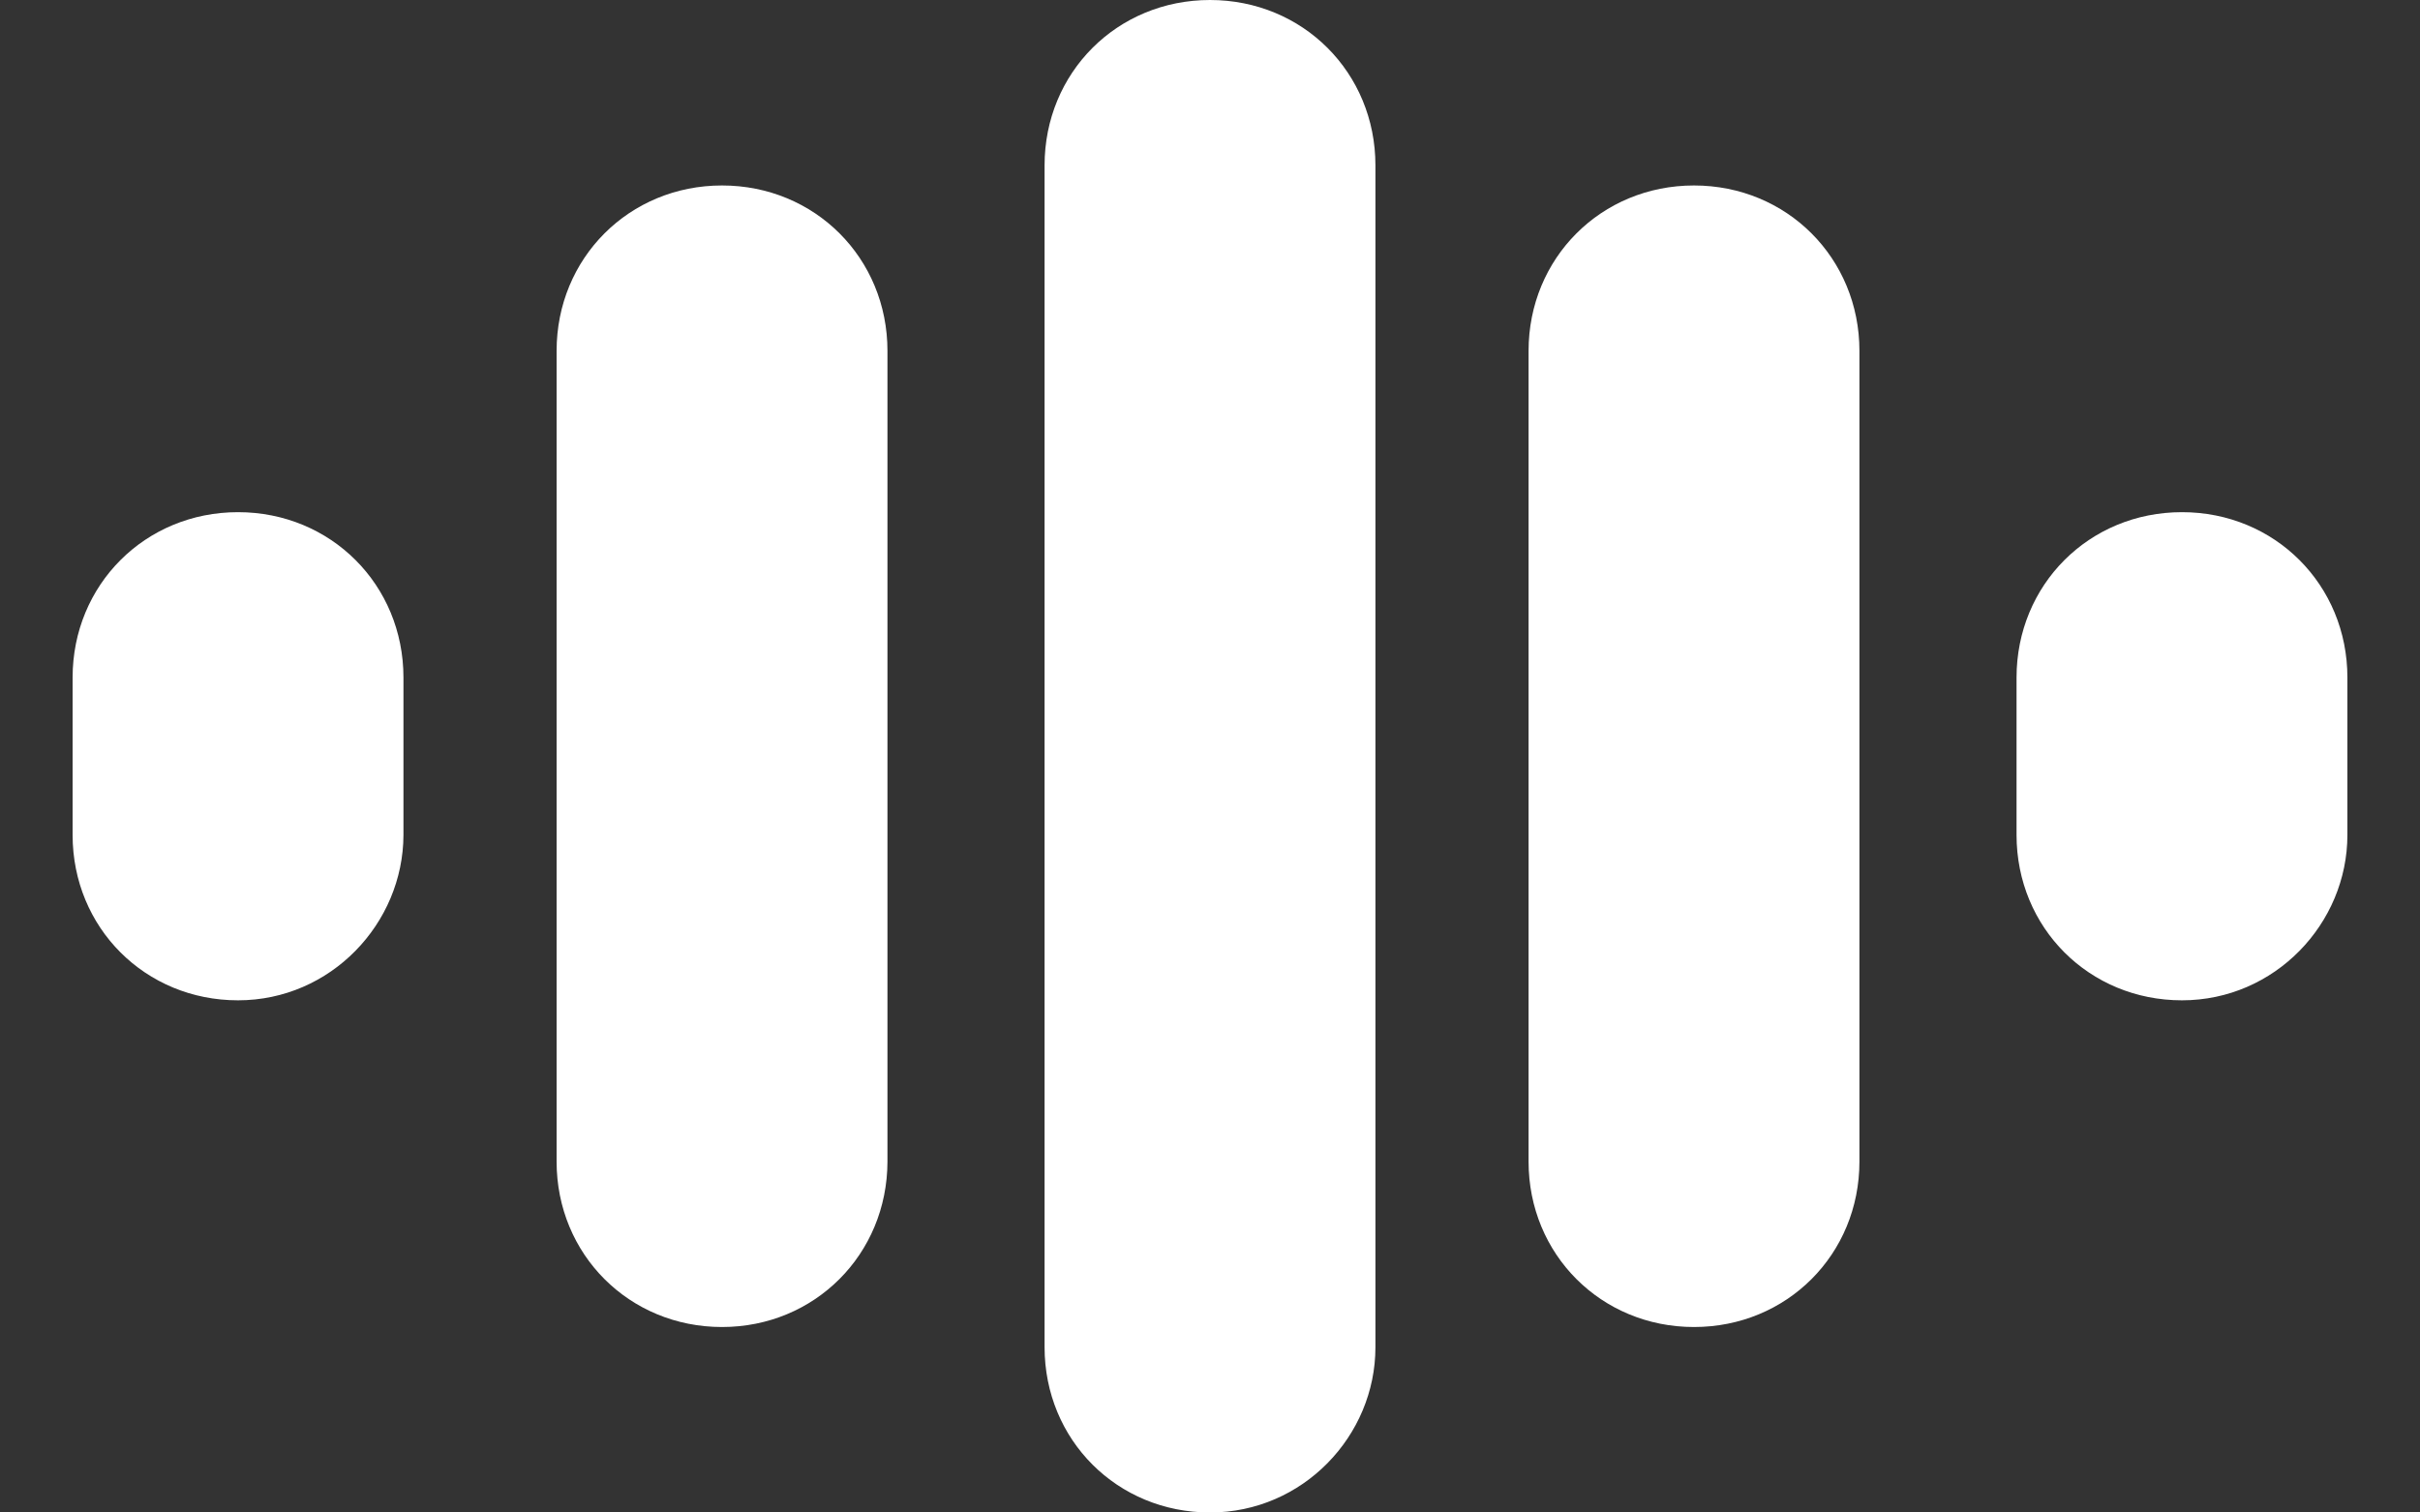 <?xml version="1.0" encoding="utf-8"?>
<!-- Generator: Adobe Illustrator 18.1.1, SVG Export Plug-In . SVG Version: 6.00 Build 0)  -->
<svg version="1.1" id="Layer_1" xmlns="http://www.w3.org/2000/svg" xmlns:xlink="http://www.w3.org/1999/xlink" x="0px" y="0px"
	 viewBox="0 0 1280 800" enable-background="new 0 0 1280 800" xml:space="preserve">
<rect x="0" y="0" width="1280" height="800" fill="#333333" stroke="none"/>
<g>
	<path fill="#FFFFFF" d="M640,800L640,800c-49.1,0-87.5-38.4-87.5-87.5V87.5C552.5,38.4,590.9,0,640,0l0,0
		c49.1,0,87.5,38.4,87.5,87.5v625.1C727.5,759.5,689.1,800,640,800z"/>
</g>
<g>
	<path fill="#FFFFFF" d="M381.9,701.9L381.9,701.9c-49.1,0-87.5-38.4-87.5-87.5V185.6c0-49.1,38.4-87.5,87.5-87.5l0,0
		c49.1,0,87.5,38.4,87.5,87.5v428.8C469.3,663.5,430.9,701.9,381.9,701.9z"/>
</g>
<g>
	<path fill="#FFFFFF" d="M896,701.9L896,701.9c-49.1,0-87.5-38.4-87.5-87.5V185.6c0-49.1,38.4-87.5,87.5-87.5l0,0
		c49.1,0,87.5,38.4,87.5,87.5v428.8C983.5,663.5,945.1,701.9,896,701.9z"/>
</g>
<g>
	<path fill="#FFFFFF" d="M1154.1,529.1L1154.1,529.1c-49.1,0-87.5-38.4-87.5-87.5v-83.2c0-49.1,38.4-87.5,87.5-87.5l0,0
		c49.1,0,87.5,38.4,87.5,87.5v83.2C1241.6,488.5,1203.2,529.1,1154.1,529.1z"/>
</g>
<g>
	<path fill="#FFFFFF" d="M125.9,529.1L125.9,529.1c-49.1,0-87.5-38.4-87.5-87.5v-83.2c0-49.1,38.4-87.5,87.5-87.5l0,0
		c49.1,0,87.5,38.4,87.5,87.5v83.2C213.3,488.5,174.9,529.1,125.9,529.1z"/>
</g>
</svg>
